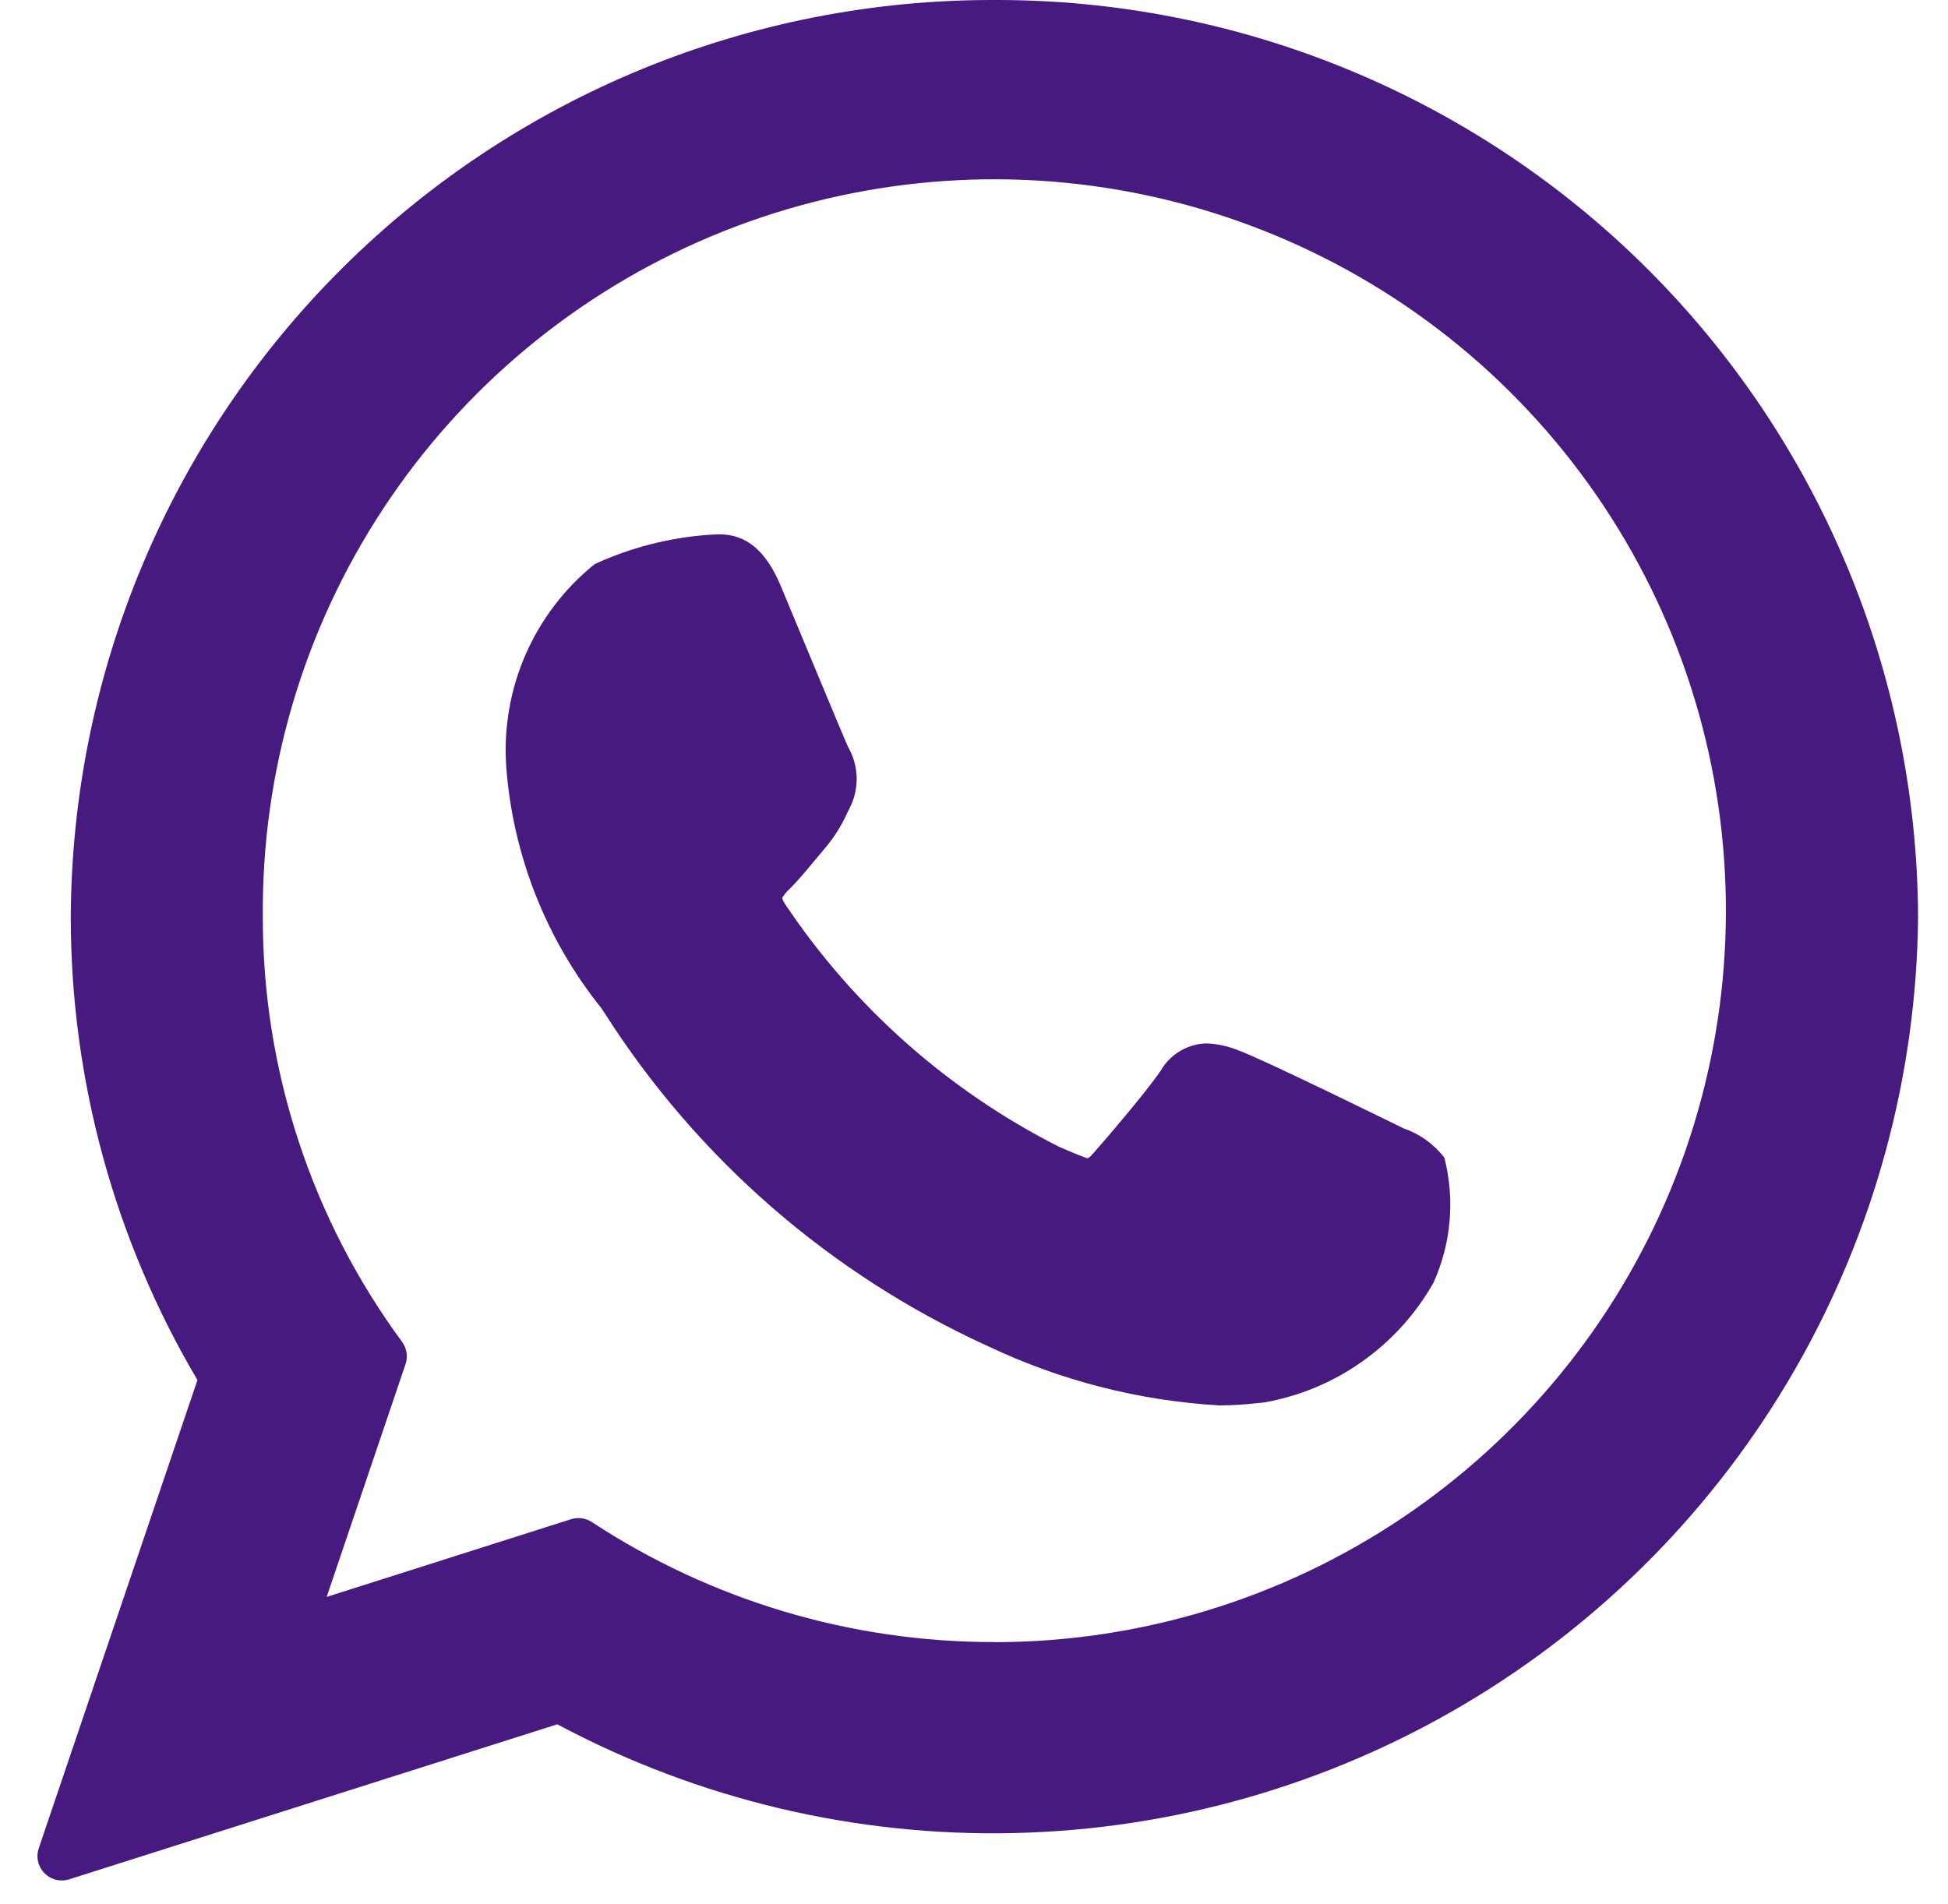 <svg width="45" height="44" viewBox="0 0 45 44" fill="none" xmlns="http://www.w3.org/2000/svg">
<path d="M32.43 26.074C32.345 26.034 29.179 24.473 28.616 24.272C28.382 24.175 28.132 24.12 27.878 24.108C27.661 24.112 27.449 24.172 27.262 24.283C27.075 24.394 26.92 24.551 26.812 24.74C26.495 25.21 25.538 26.33 25.242 26.663C25.203 26.708 25.15 26.761 25.119 26.761C25.088 26.761 24.601 26.559 24.453 26.491C21.894 25.192 19.713 23.256 18.122 20.868C18.097 20.83 18.079 20.787 18.07 20.742C18.121 20.661 18.183 20.587 18.255 20.523C18.428 20.353 18.615 20.127 18.796 19.909C18.881 19.806 18.968 19.702 19.051 19.605C19.261 19.36 19.434 19.087 19.566 18.794L19.637 18.652C19.744 18.434 19.797 18.194 19.789 17.951C19.781 17.709 19.714 17.472 19.593 17.262C19.519 17.112 18.181 13.882 18.039 13.545C17.697 12.727 17.245 12.346 16.618 12.346C16.56 12.346 16.618 12.346 16.373 12.357C15.462 12.422 14.569 12.651 13.739 13.033C13.045 13.591 12.496 14.31 12.14 15.126C11.784 15.943 11.632 16.834 11.695 17.723C11.848 19.756 12.612 21.696 13.887 23.288C13.903 23.309 13.933 23.354 13.977 23.423C16.122 26.785 19.196 29.453 22.826 31.105C24.503 31.901 26.317 32.365 28.17 32.472C28.461 32.47 28.751 32.453 29.04 32.42L29.195 32.405C30.013 32.262 30.789 31.939 31.466 31.459C32.144 30.98 32.708 30.357 33.116 29.634C33.524 28.728 33.612 27.711 33.366 26.749C33.127 26.437 32.802 26.202 32.43 26.074Z" fill="#461A7E"/>
<path d="M22.972 7.64609e-05C17.336 -0.015 11.925 2.207 7.925 6.177C3.925 10.147 1.663 15.542 1.635 21.177C1.633 24.945 2.644 28.643 4.561 31.886L0.896 42.702C0.862 42.801 0.856 42.907 0.879 43.009C0.902 43.111 0.953 43.205 1.027 43.279C1.1 43.354 1.192 43.407 1.294 43.432C1.395 43.457 1.502 43.453 1.601 43.421L12.874 39.84C16.116 41.571 19.749 42.436 23.422 42.353C27.096 42.27 30.686 41.241 33.846 39.365C37.006 37.49 39.629 34.831 41.462 31.646C43.295 28.461 44.275 24.857 44.309 21.183C44.283 15.546 42.022 10.15 38.022 6.178C34.021 2.207 28.609 -0.015 22.972 7.64609e-05ZM22.972 37.94C19.667 37.945 16.434 36.981 13.672 35.167C13.602 35.121 13.522 35.092 13.439 35.08C13.356 35.069 13.272 35.076 13.192 35.101L7.546 36.897L9.368 31.519C9.397 31.433 9.405 31.341 9.391 31.252C9.377 31.163 9.342 31.078 9.289 31.005C7.193 28.157 6.065 24.713 6.071 21.177C6.044 17.829 7.012 14.549 8.853 11.752C10.694 8.955 13.324 6.768 16.409 5.468C19.495 4.168 22.897 3.814 26.184 4.451C29.471 5.088 32.495 6.686 34.872 9.044C37.249 11.402 38.872 14.413 39.535 17.695C40.198 20.977 39.871 24.382 38.596 27.478C37.321 30.574 35.155 33.221 32.373 35.084C29.591 36.947 26.319 37.942 22.971 37.942L22.972 37.94Z" fill="#461A7E"/>
</svg>
